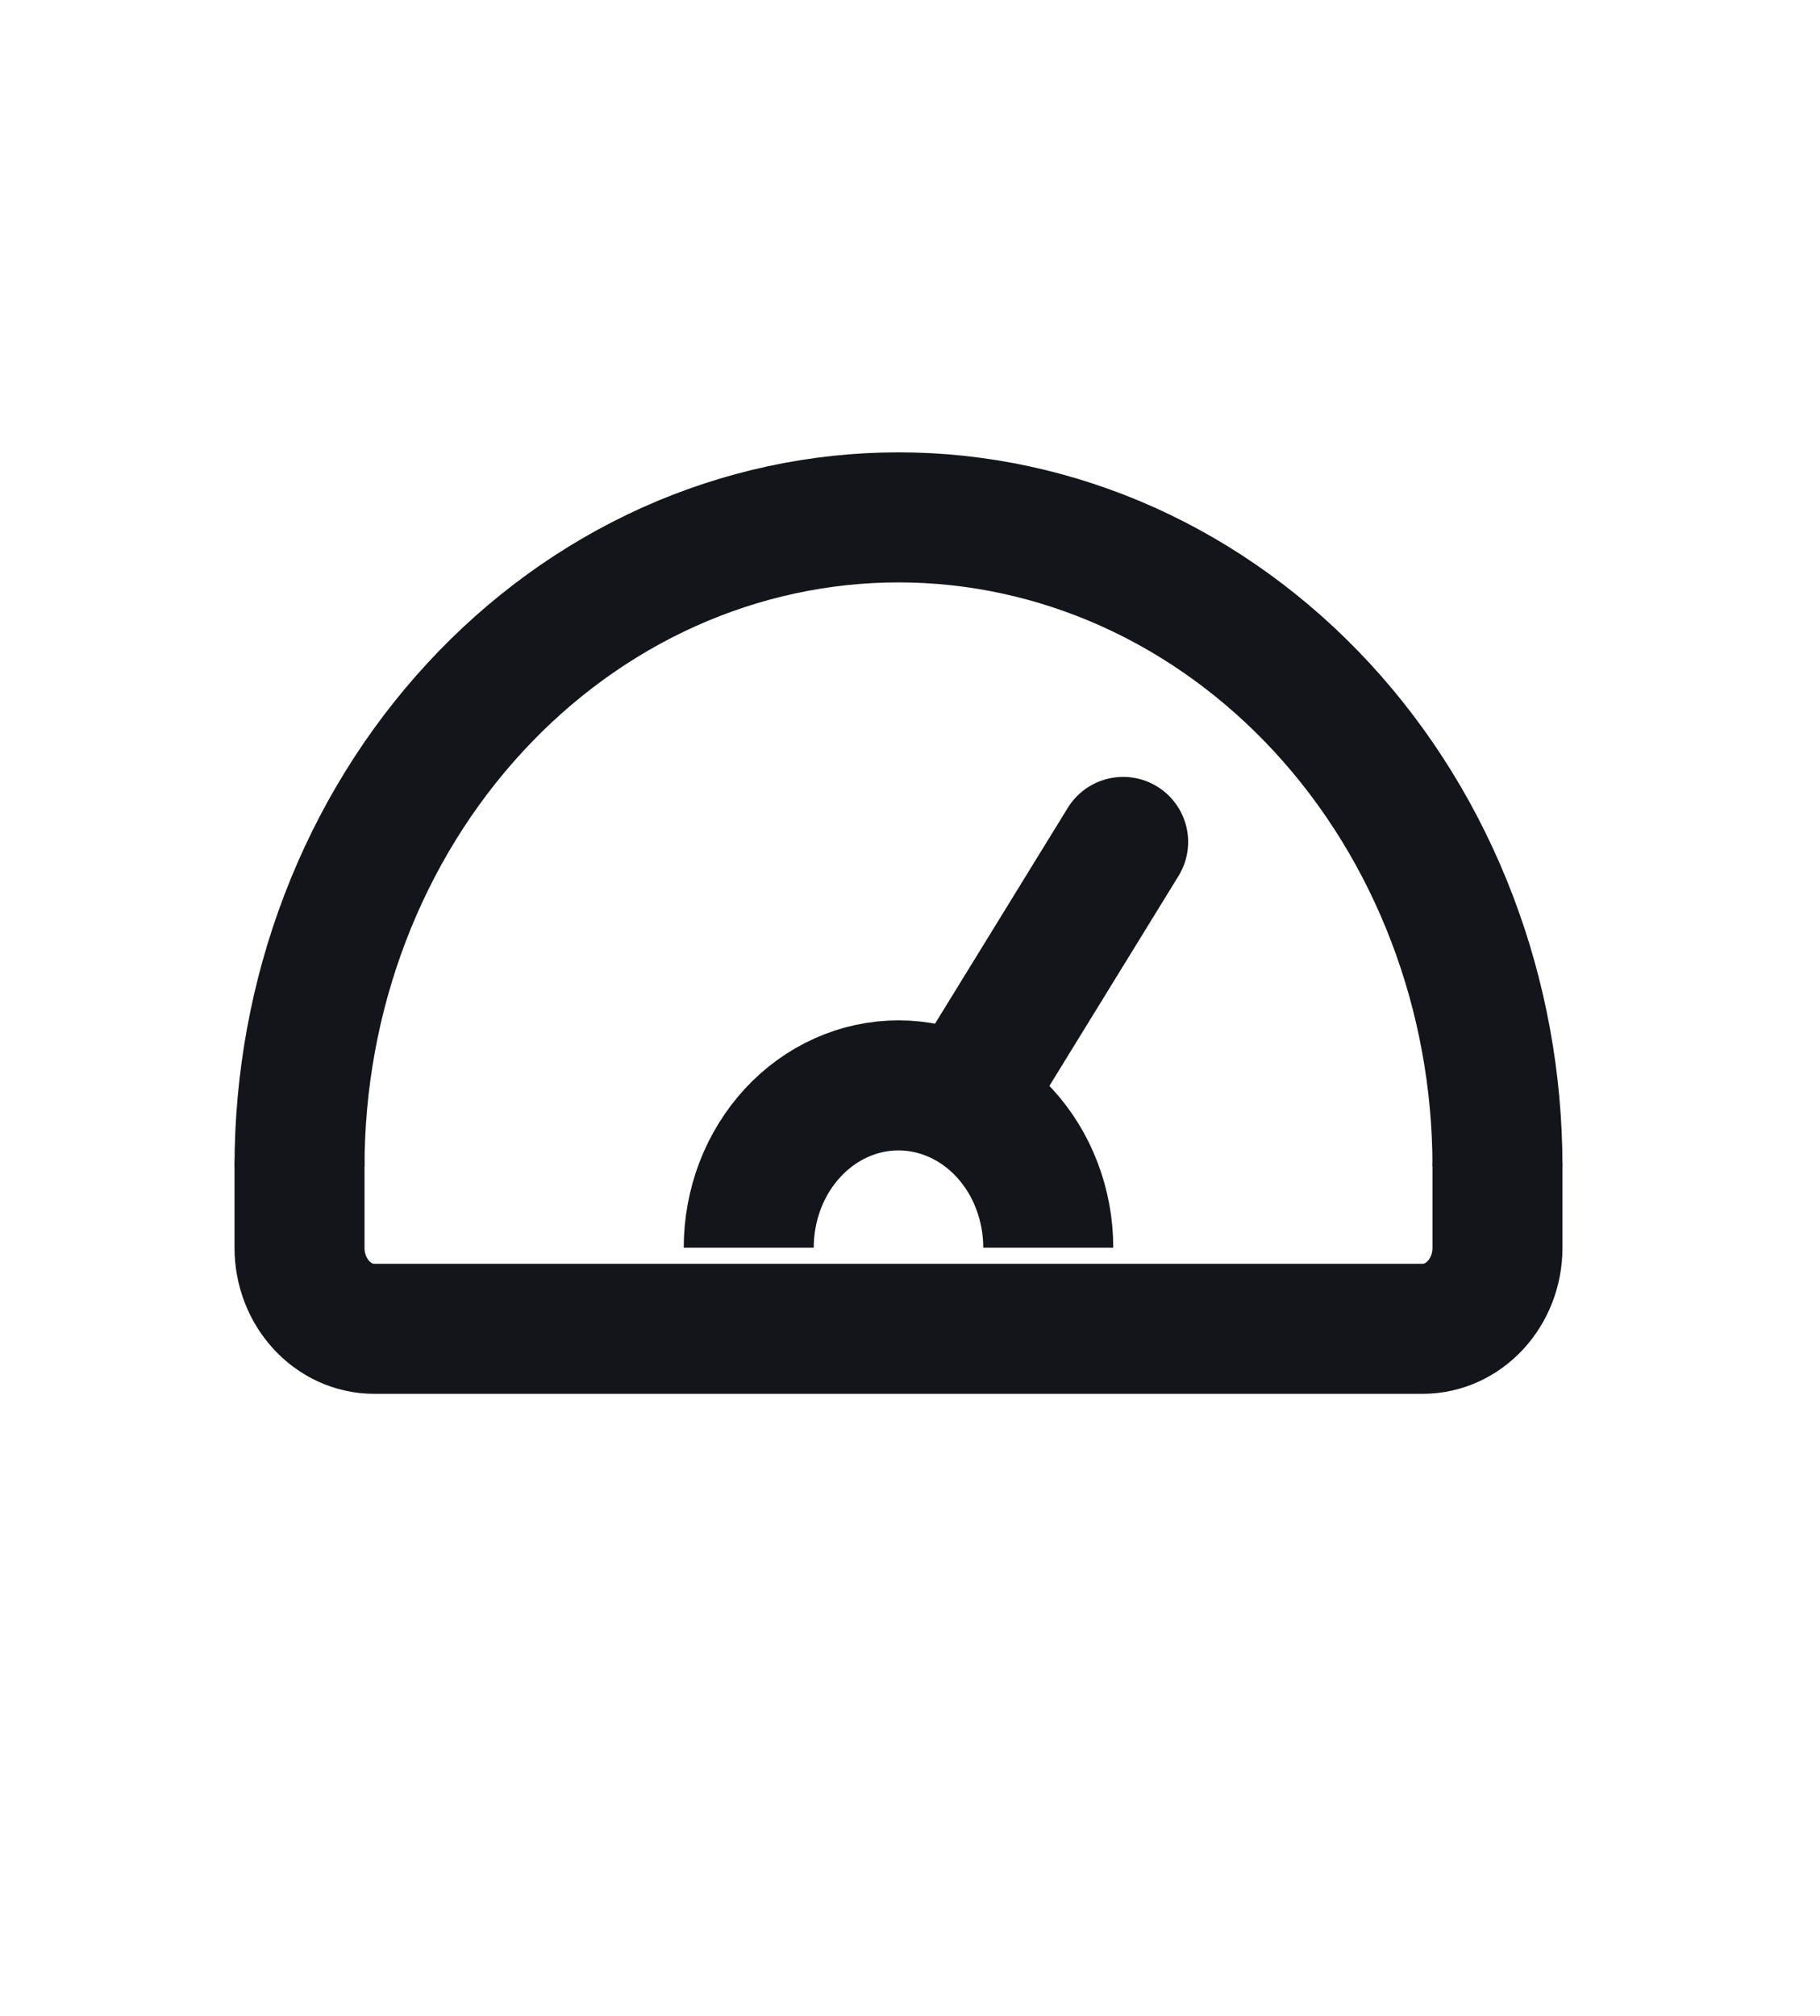 <svg width="28" height="31" viewBox="0 0 28 31" fill="none" xmlns="http://www.w3.org/2000/svg">
<path d="M4.608 17.939C4.608 16.628 4.846 15.329 5.309 14.118C5.772 12.907 6.451 11.807 7.307 10.88C8.162 9.953 9.178 9.217 10.296 8.715C11.414 8.214 12.613 7.956 13.823 7.956C15.033 7.956 16.231 8.214 17.349 8.715C18.467 9.217 19.483 9.953 20.339 10.88C21.195 11.807 21.873 12.907 22.336 14.118C22.8 15.329 23.038 16.628 23.038 17.939" stroke="#14151B" stroke-width="2" stroke-linejoin="round"/>
<path d="M11.519 19.187C11.519 18.859 11.579 18.534 11.694 18.232C11.81 17.929 11.98 17.654 12.194 17.422C12.408 17.19 12.662 17.006 12.941 16.881C13.221 16.755 13.52 16.691 13.823 16.691C14.125 16.691 14.425 16.755 14.704 16.881C14.984 17.006 15.238 17.19 15.452 17.422C15.666 17.654 15.836 17.929 15.951 18.232C16.067 18.534 16.127 18.859 16.127 19.187" stroke="#14151B" stroke-width="2" stroke-linejoin="round"/>
<path d="M14.975 16.691L17.279 12.947" stroke="#14151B" stroke-width="2" stroke-linecap="round" stroke-linejoin="round"/>
<path d="M23.038 17.939V19.187C23.038 19.876 22.522 20.434 21.886 20.434H5.759C5.123 20.434 4.608 19.876 4.608 19.187V17.939" stroke="#14151B" stroke-width="2" stroke-linecap="round" stroke-linejoin="round"/>
</svg>
